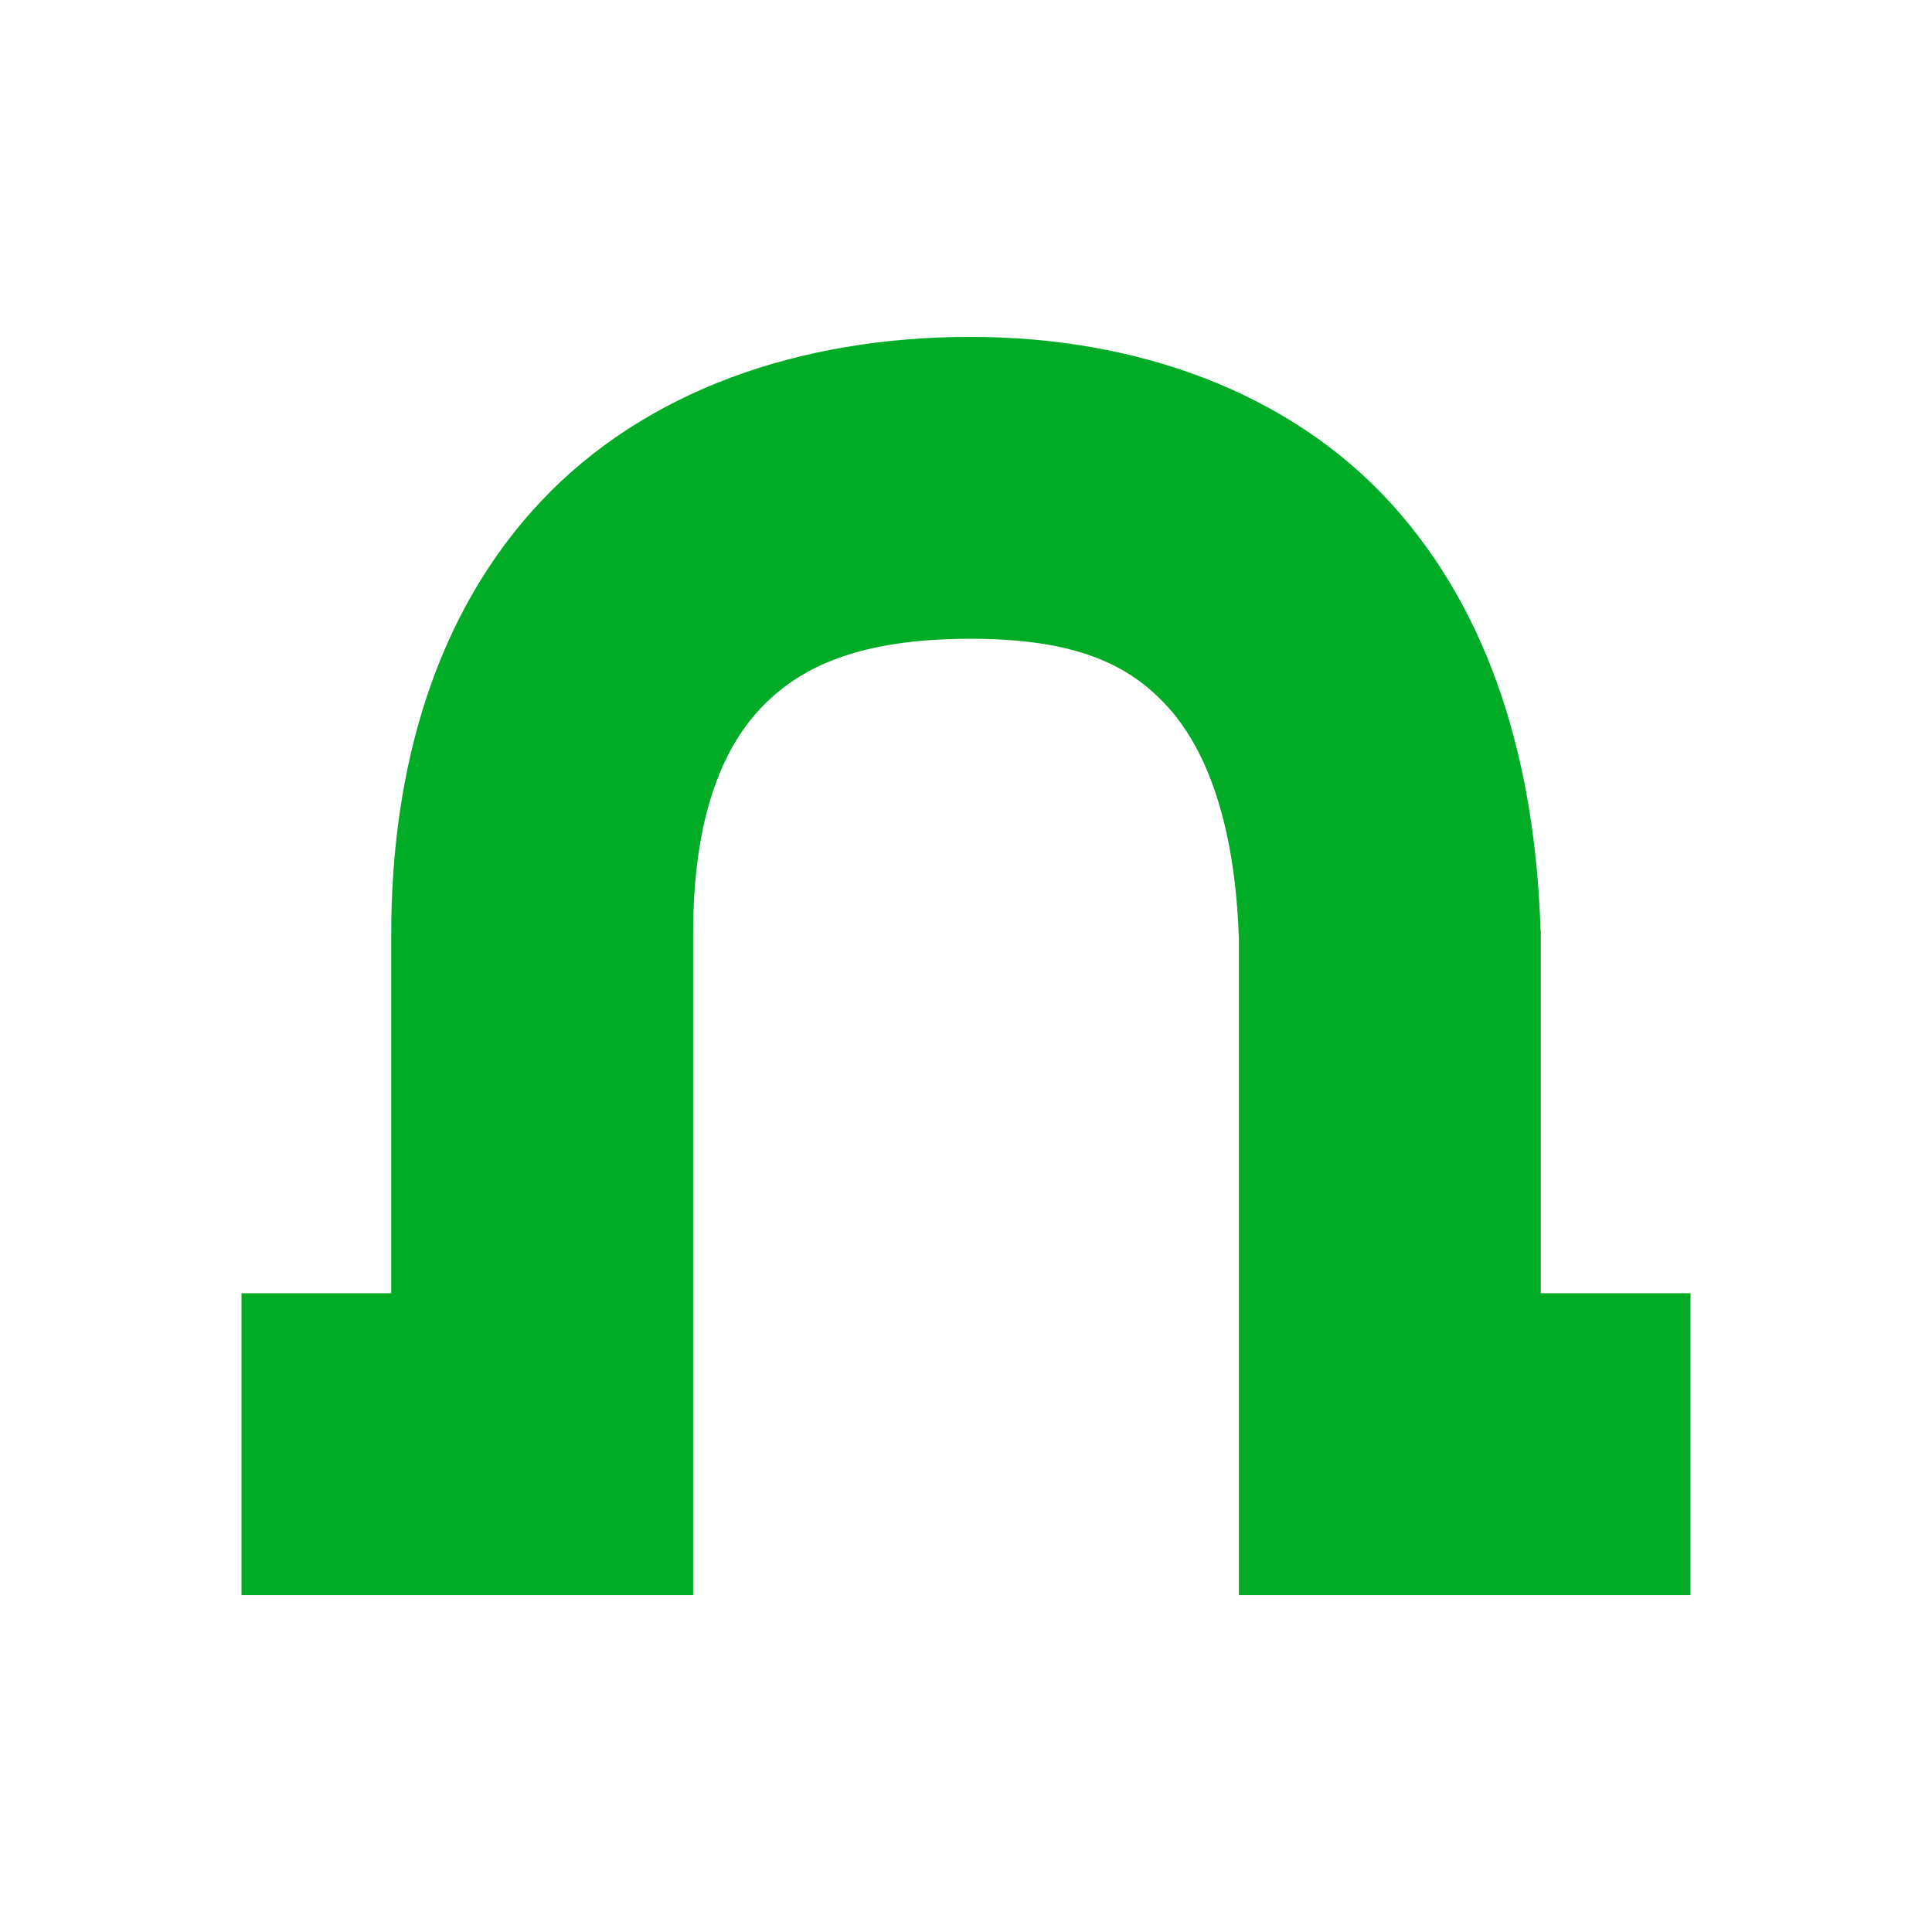 <svg width="16" height="16" viewBox="0 0 16 16" fill="none" xmlns="http://www.w3.org/2000/svg">
<path fill-rule="evenodd" clip-rule="evenodd" d="M8.037 2.79C6.625 2.79 5.343 3.234 4.477 4.155C3.61 5.077 3.24 6.353 3.24 7.737V10.71H2V13.21H5.74V7.737C5.74 6.783 5.975 6.211 6.297 5.868C6.619 5.526 7.109 5.29 8.037 5.29C8.919 5.29 9.356 5.508 9.67 5.853C9.983 6.197 10.228 6.802 10.26 7.778V13.21H14V10.71H12.76V7.718L12.758 7.698C12.714 6.335 12.357 5.089 11.52 4.169C10.682 3.249 9.419 2.79 8.037 2.79L8.037 2.79Z" fill="#00AC26"/>
</svg>
